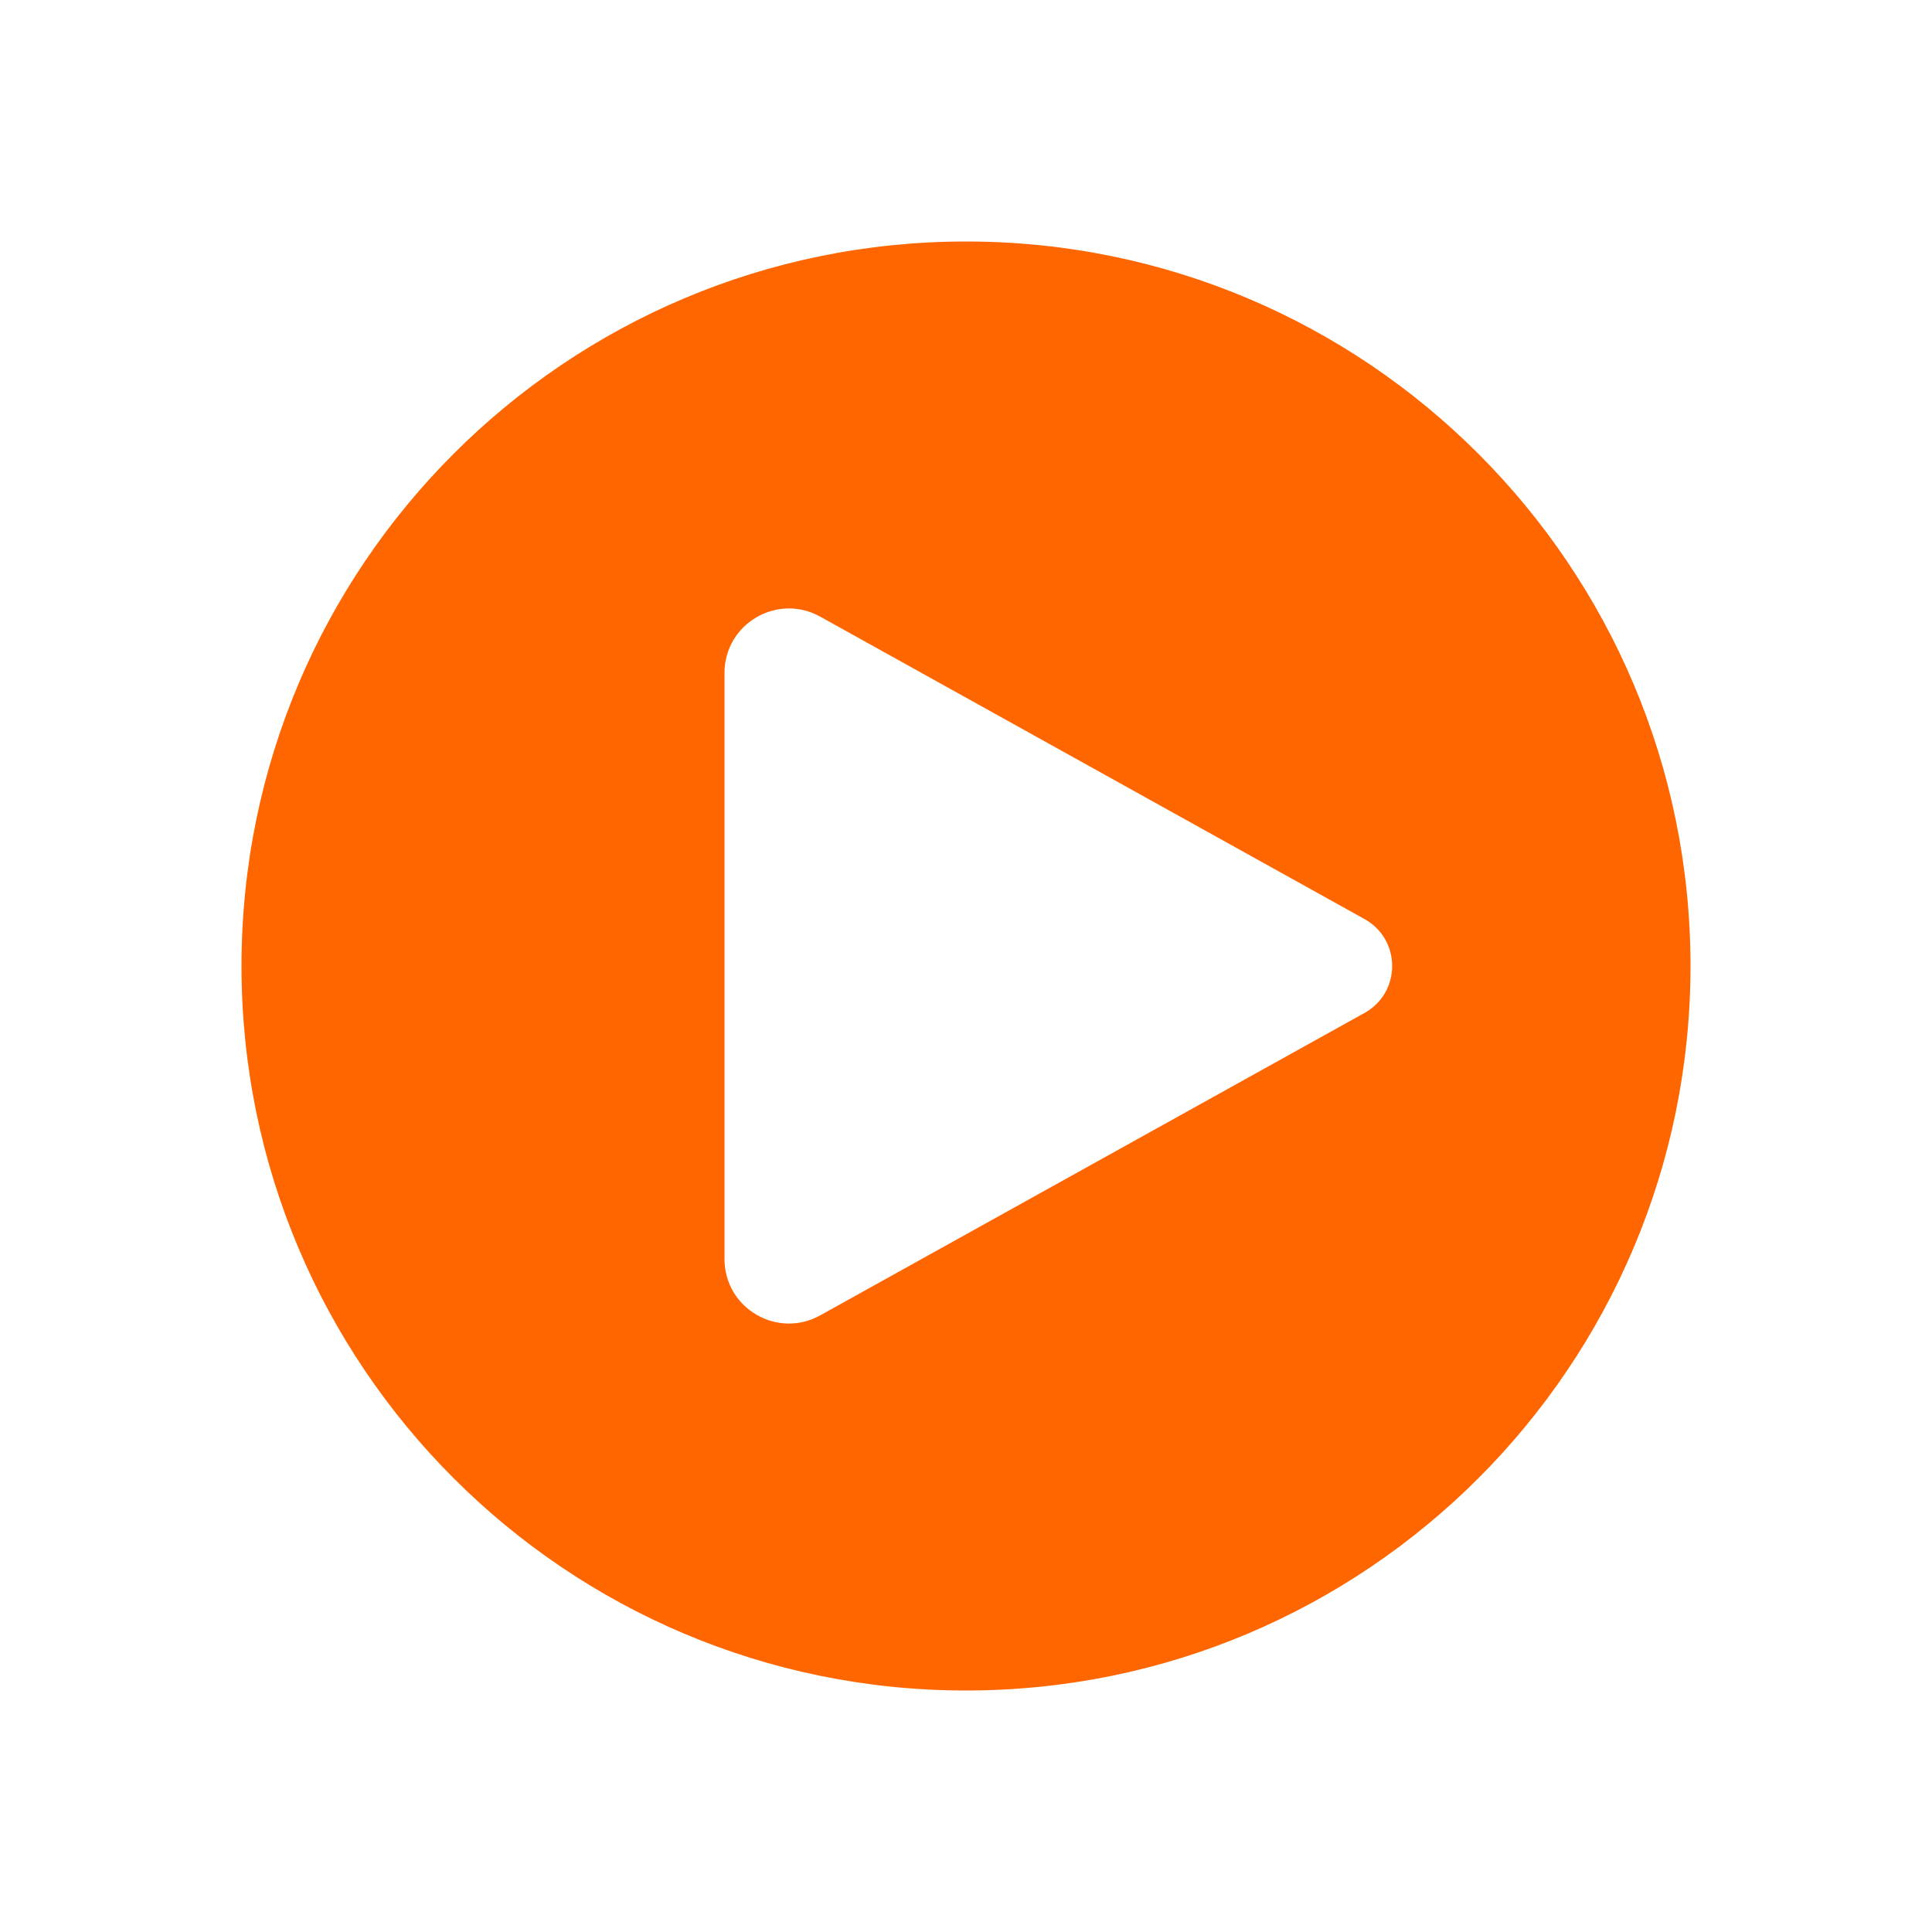 <svg width="36" height="36" viewBox="0 0 36 36" fill="none" xmlns="http://www.w3.org/2000/svg">
<path fill-rule="evenodd" clip-rule="evenodd" d="M18 31.5C25.456 31.5 31.5 25.456 31.5 18C31.5 10.544 25.456 4.5 18 4.5C10.544 4.5 4.5 10.544 4.5 18C4.5 25.456 10.544 31.5 18 31.5ZM15.283 11.49L25.427 17.126C26.112 17.507 26.112 18.493 25.427 18.874L15.283 24.51C14.483 24.954 13.5 24.376 13.5 23.461V12.539C13.5 11.624 14.483 11.046 15.283 11.49Z" fill="#FF6600"/>
</svg>
